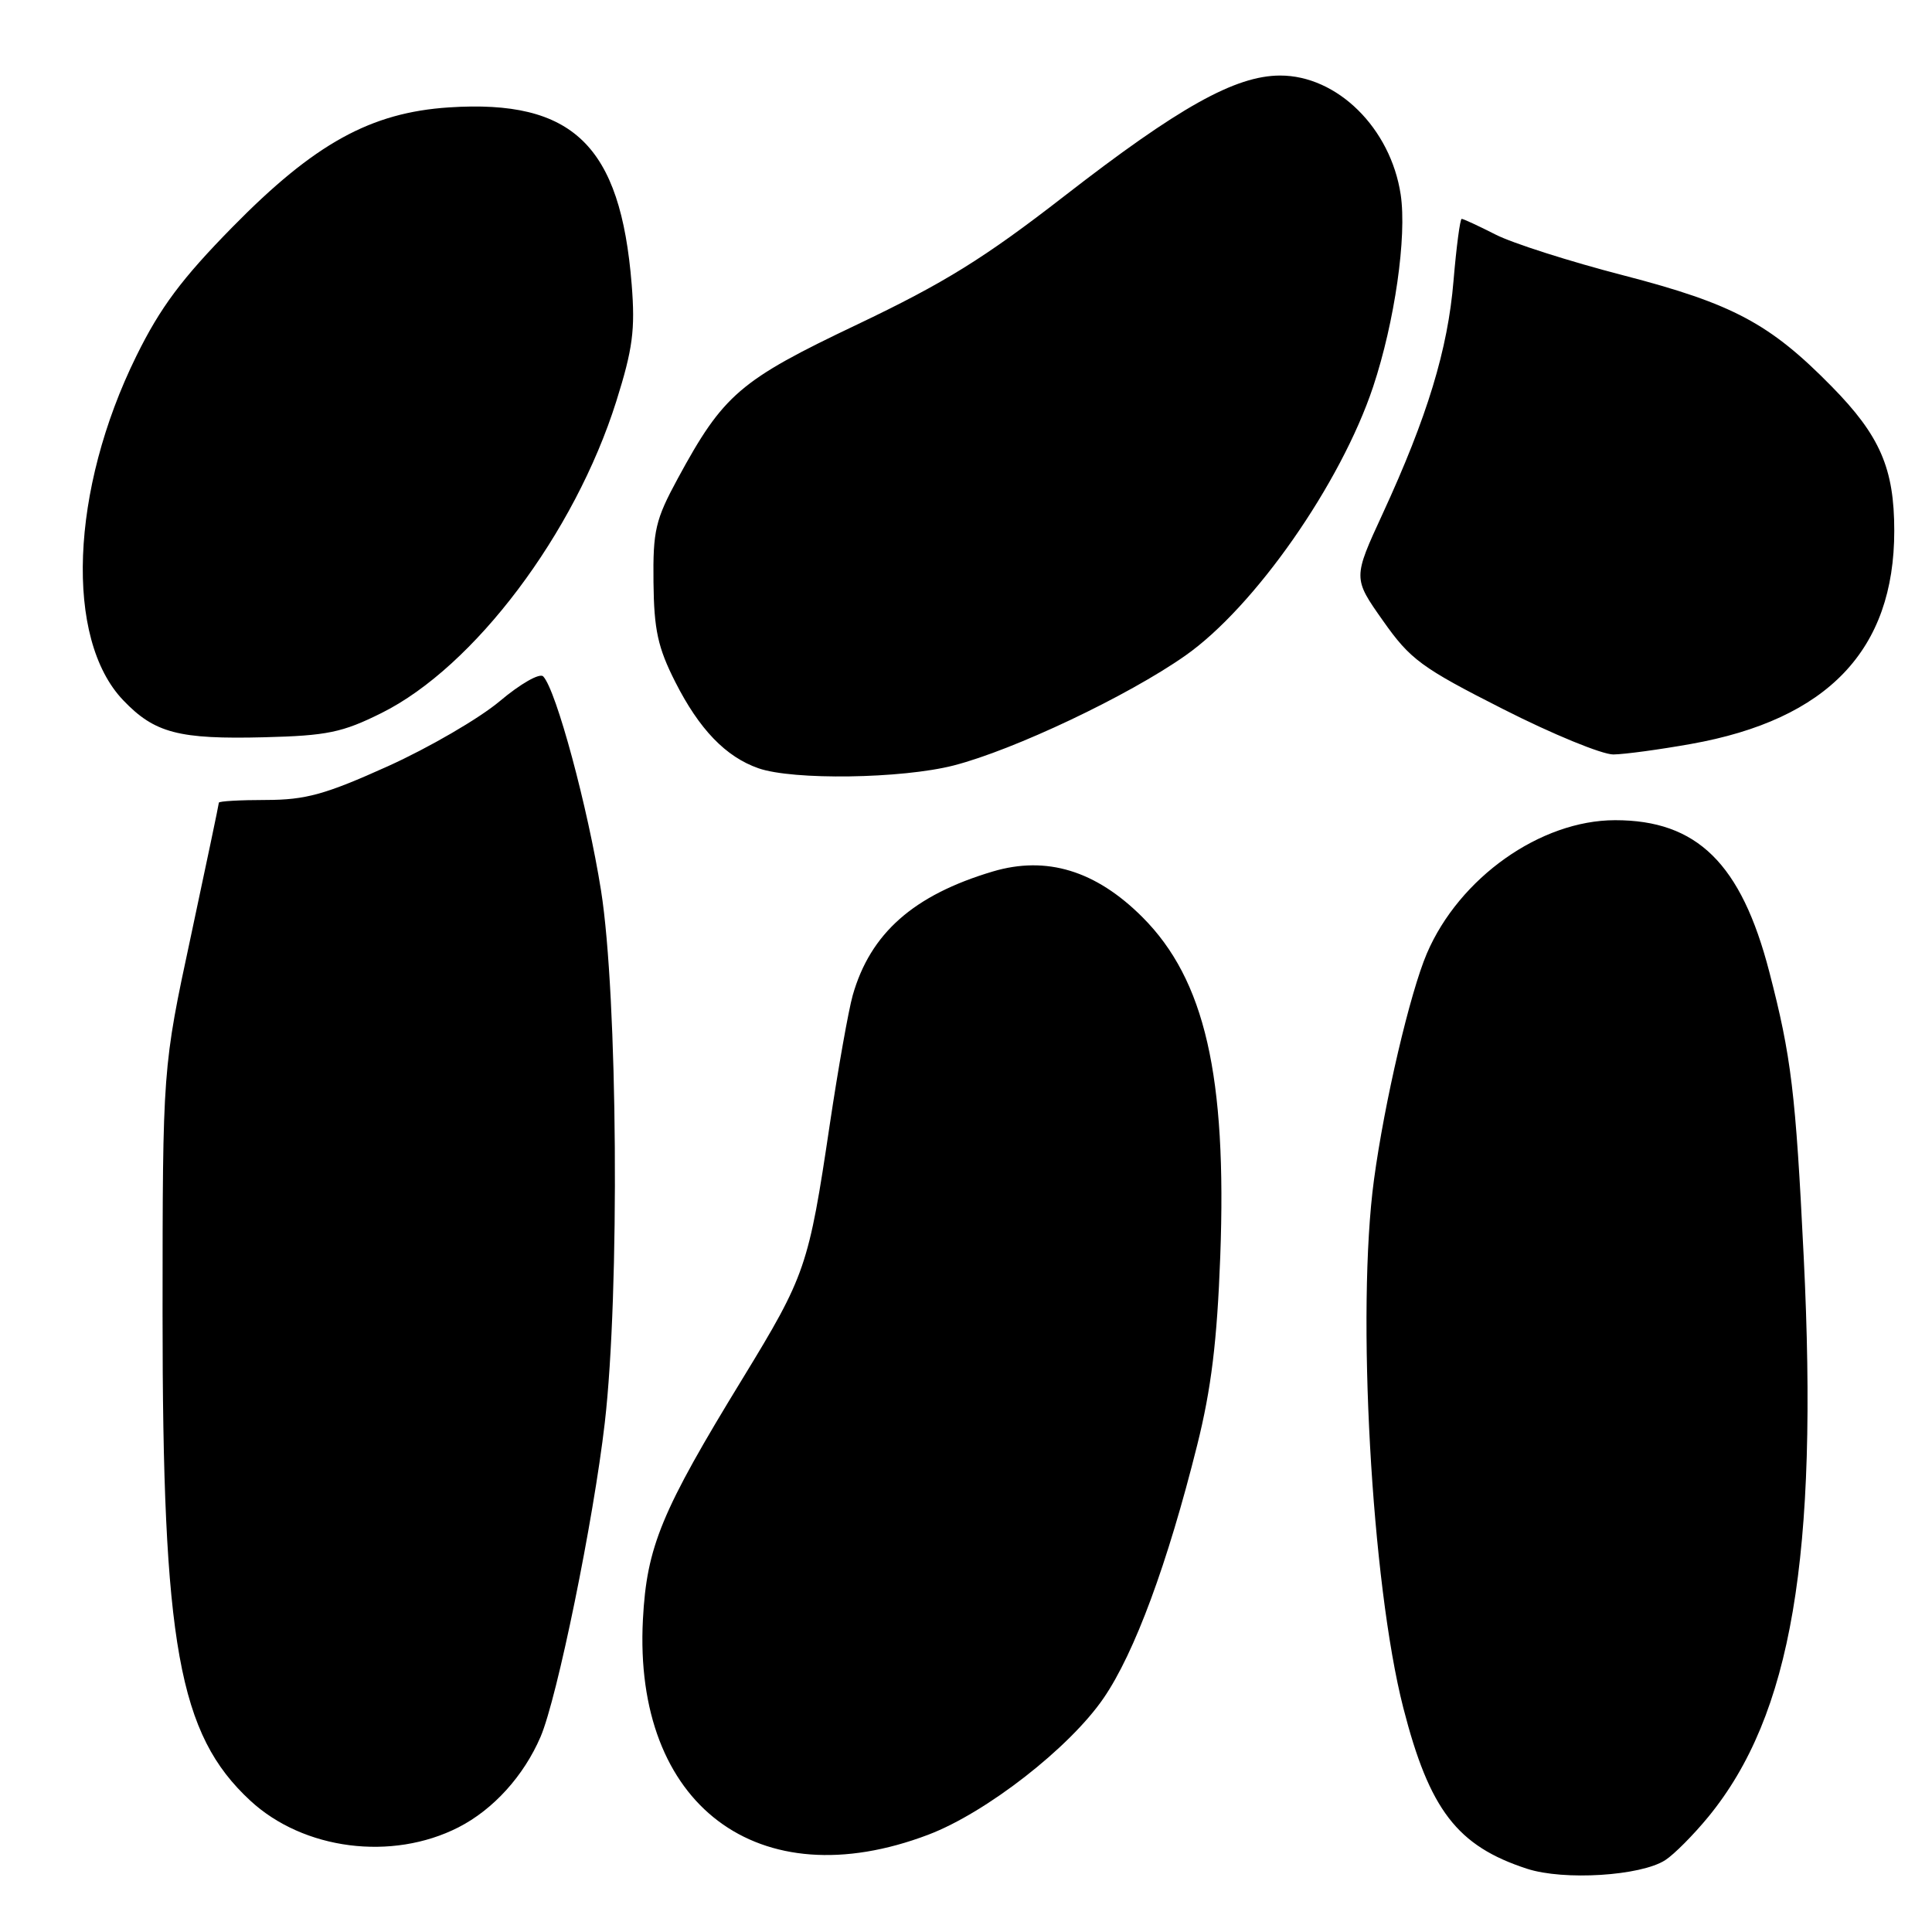 <?xml version="1.0" encoding="UTF-8" standalone="no"?>
<!DOCTYPE svg PUBLIC "-//W3C//DTD SVG 1.1//EN" "http://www.w3.org/Graphics/SVG/1.1/DTD/svg11.dtd" >
<svg xmlns="http://www.w3.org/2000/svg" xmlns:xlink="http://www.w3.org/1999/xlink" version="1.1" viewBox="0 0 256 256">
 <g >
 <path fill="currentColor"
d=" M 220.65 246.48 C 221.83 245.72 224.40 243.13 226.37 240.73 C 237.39 227.28 240.96 206.27 239.00 166.52 C 237.93 144.74 237.36 140.02 234.44 128.77 C 230.72 114.42 224.87 108.67 214.00 108.68 C 204.12 108.69 193.37 116.30 189.07 126.33 C 186.84 131.54 183.45 146.01 182.06 156.32 C 179.72 173.63 181.72 209.78 185.94 226.28 C 189.41 239.82 193.09 244.61 202.34 247.62 C 207.22 249.21 217.41 248.57 220.65 246.48 Z  M 123.00 243.11 C 130.67 240.20 141.74 231.58 146.24 225.00 C 150.34 219.02 154.71 207.19 158.63 191.50 C 160.50 184.03 161.27 177.70 161.69 166.50 C 162.58 142.56 159.66 129.82 151.38 121.53 C 145.20 115.35 138.66 113.36 131.54 115.48 C 121.04 118.61 115.33 123.67 112.99 131.88 C 112.43 133.87 111.06 141.57 109.95 149.00 C 107.15 167.82 106.74 169.00 98.42 182.63 C 87.63 200.26 85.70 204.93 85.19 214.59 C 83.90 239.18 100.45 251.67 123.00 243.11 Z  M 60.75 242.13 C 65.37 239.77 69.40 235.32 71.63 230.13 C 73.84 224.97 78.64 201.48 80.14 188.50 C 82.13 171.23 81.85 131.94 79.64 118.00 C 77.88 106.93 73.70 91.44 71.98 89.63 C 71.52 89.14 68.96 90.60 66.22 92.91 C 63.51 95.19 56.84 99.07 51.40 101.53 C 43.09 105.28 40.50 105.99 35.25 106.00 C 31.81 106.00 29.00 106.16 29.00 106.36 C 29.00 106.56 27.32 114.54 25.28 124.11 C 21.55 141.50 21.55 141.50 21.54 174.00 C 21.53 217.92 23.67 229.80 33.16 238.59 C 40.21 245.12 51.93 246.63 60.75 242.13 Z  M 126.36 101.43 C 134.36 99.37 149.41 92.24 157.05 86.88 C 166.25 80.43 177.68 64.06 181.95 51.24 C 184.81 42.62 186.43 31.35 185.60 25.79 C 184.27 16.98 177.19 9.99 169.60 10.01 C 163.67 10.03 156.18 14.22 141.03 25.98 C 130.40 34.23 125.12 37.50 113.60 42.99 C 98.00 50.41 95.86 52.25 89.80 63.42 C 86.85 68.86 86.51 70.30 86.59 77.16 C 86.66 83.46 87.17 85.81 89.47 90.35 C 92.66 96.65 96.16 100.28 100.50 101.80 C 105.09 103.40 119.48 103.19 126.36 101.43 Z  M 224.05 98.58 C 242.19 95.35 251.00 86.12 251.00 70.34 C 251.00 62.07 249.12 57.73 242.70 51.20 C 234.52 42.87 229.60 40.25 215.16 36.50 C 208.04 34.66 200.38 32.22 198.15 31.07 C 195.91 29.93 193.90 29.00 193.68 29.00 C 193.47 29.00 192.98 32.69 192.60 37.19 C 191.85 46.30 189.12 55.25 183.22 68.05 C 179.27 76.61 179.27 76.61 183.26 82.26 C 186.87 87.39 188.34 88.47 199.15 93.95 C 205.70 97.28 212.29 99.98 213.78 99.97 C 215.28 99.95 219.90 99.32 224.05 98.58 Z  M 50.55 94.48 C 62.82 88.38 76.14 70.69 81.66 53.18 C 83.85 46.21 84.18 43.70 83.70 37.68 C 82.22 19.26 75.93 13.16 59.50 14.23 C 49.11 14.91 41.67 19.02 30.83 30.06 C 24.08 36.93 21.24 40.73 18.06 47.19 C 9.32 64.93 8.56 84.66 16.32 92.78 C 20.48 97.14 23.68 97.98 35.05 97.69 C 43.34 97.48 45.37 97.06 50.55 94.48 Z "/>
</g>
</svg>